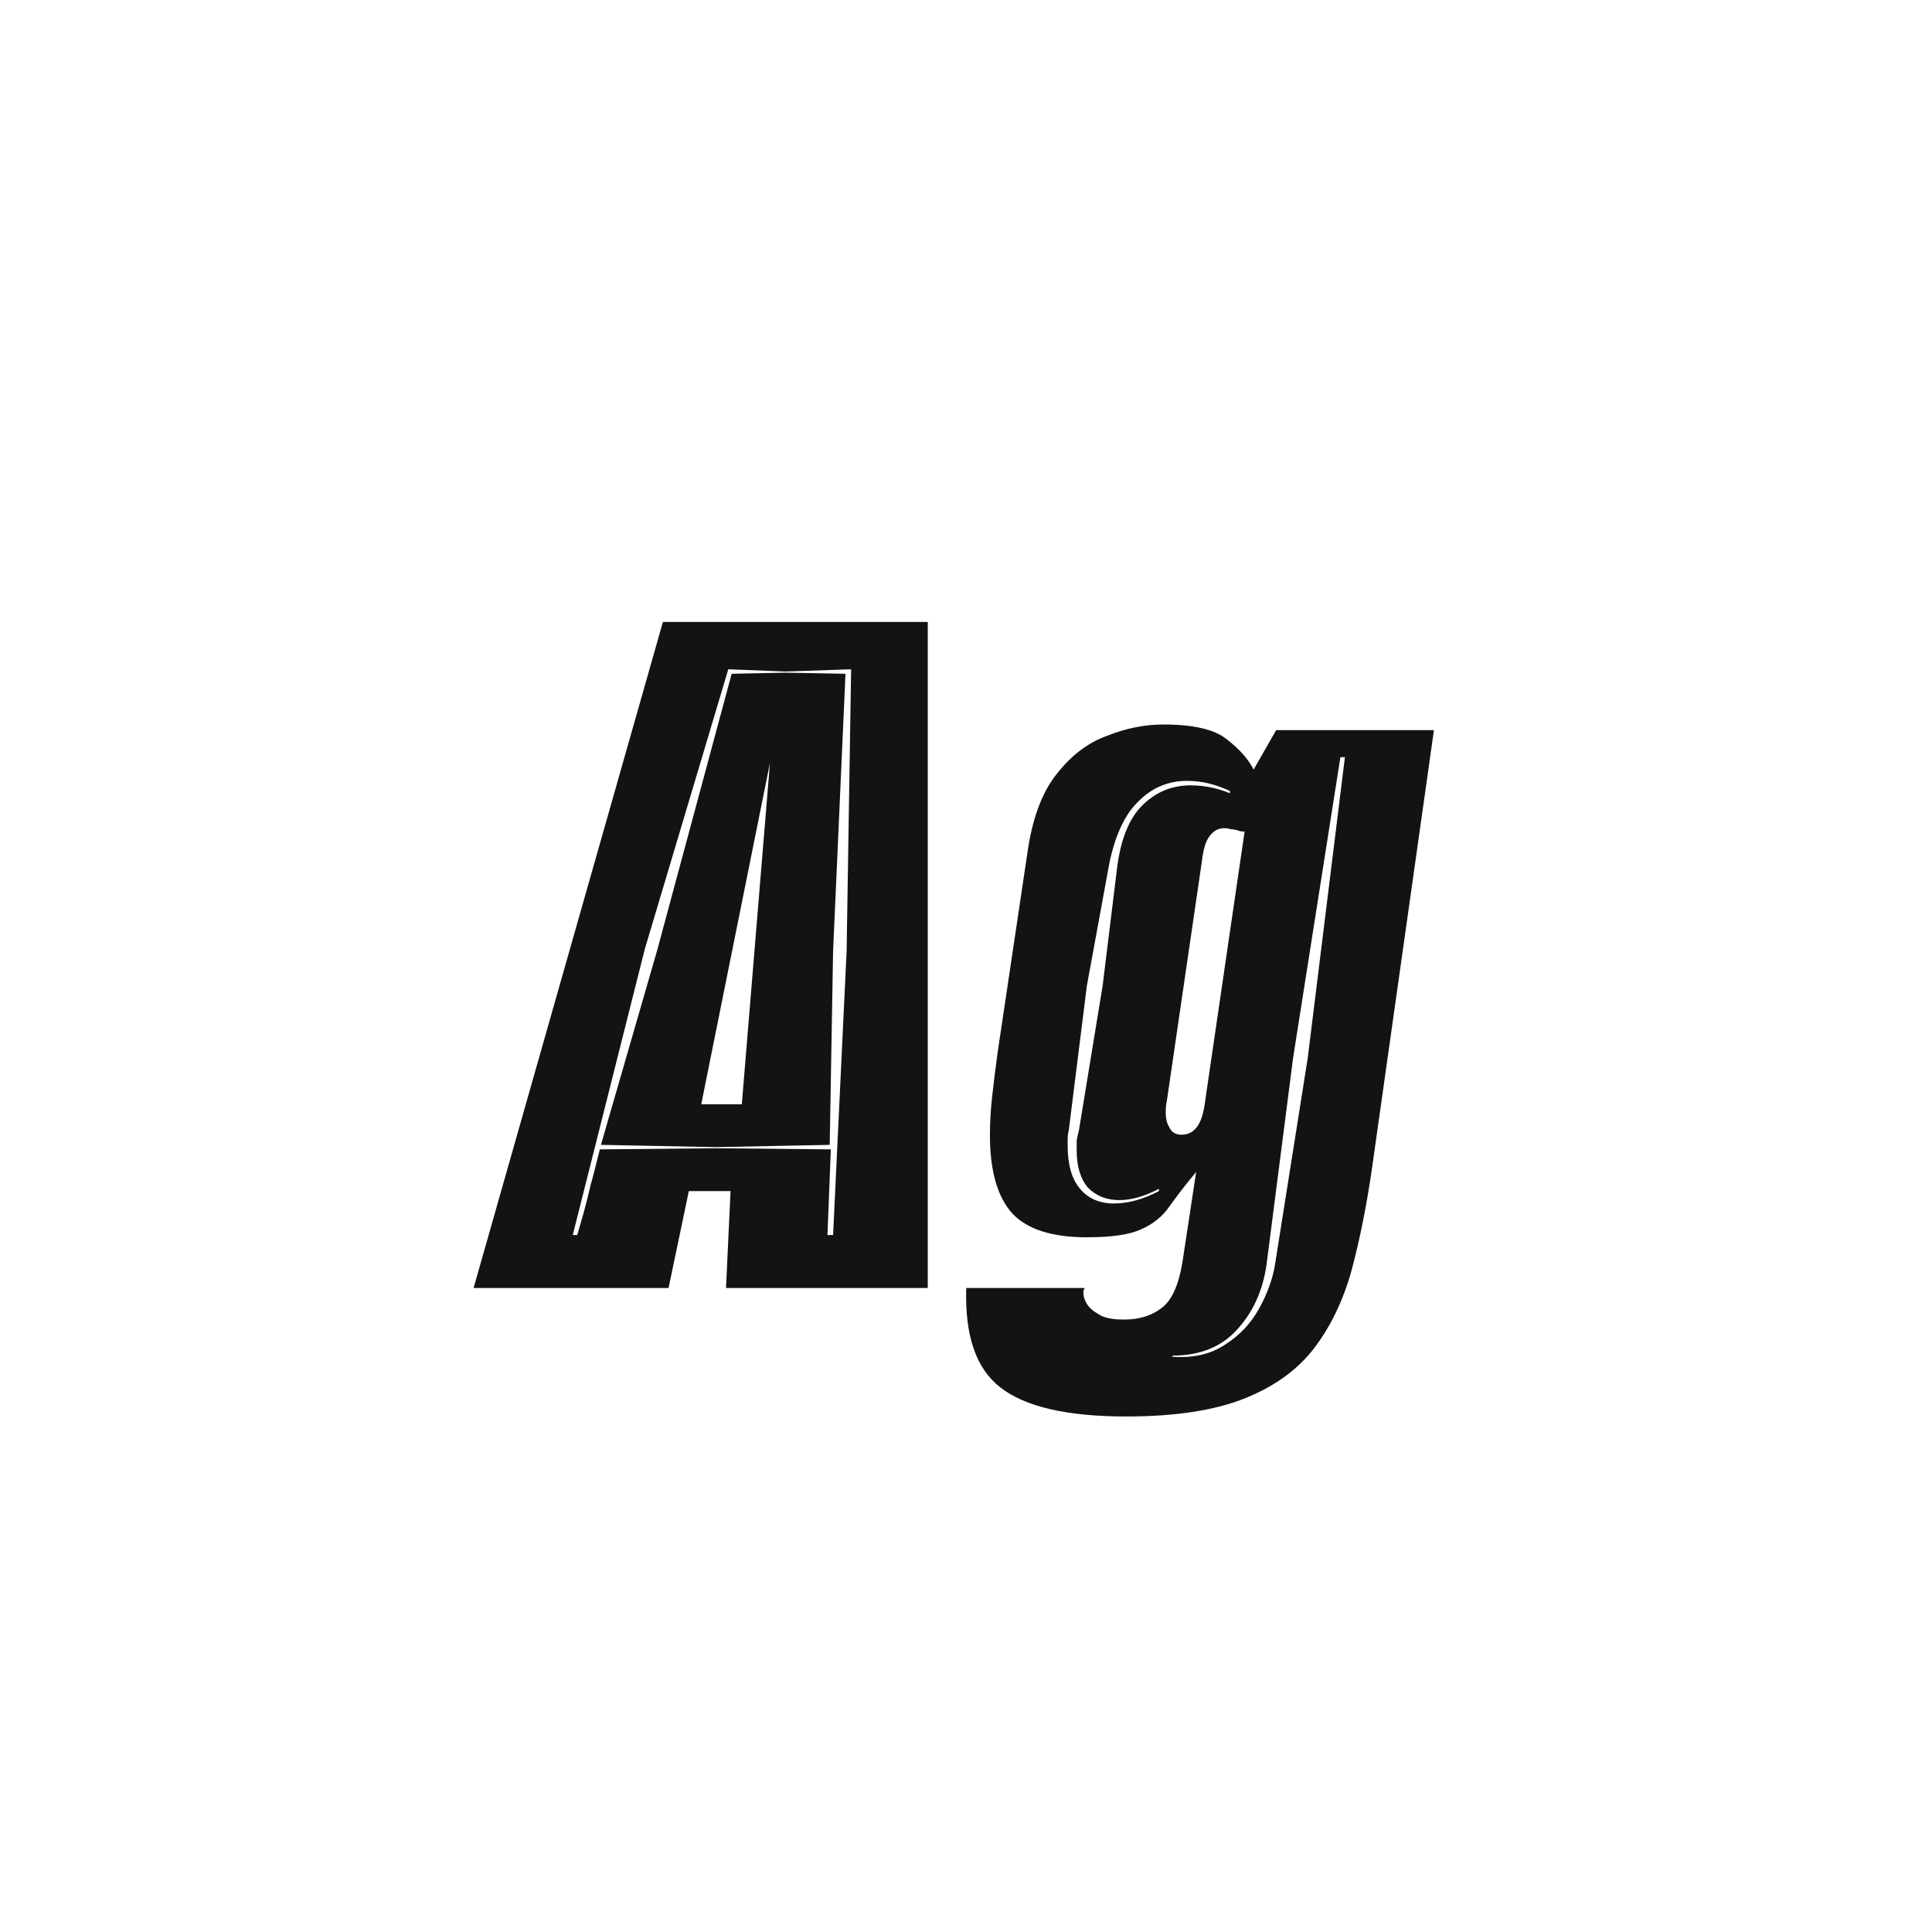 <svg width="24" height="24" viewBox="0 0 24 24" fill="none" xmlns="http://www.w3.org/2000/svg">
<path d="M5.883 16L8.235 7.726H11.525V16H9.019L9.075 14.796H8.557L8.305 16H5.883ZM7.115 15.342H7.171L7.255 15.048C7.283 14.945 7.311 14.833 7.339 14.712C7.358 14.647 7.377 14.577 7.395 14.502C7.414 14.427 7.433 14.353 7.451 14.278L8.893 14.264L10.321 14.278L10.279 15.342H10.349L10.517 11.814L10.573 8.314L9.761 8.342L9.047 8.314L8.011 11.786L7.115 15.342ZM8.893 14.25L7.465 14.222L8.165 11.8L9.089 8.37L9.761 8.356L10.503 8.37L10.349 11.814L10.307 14.222L8.893 14.25ZM8.711 13.718H9.215L9.565 9.476L8.711 13.718ZM13.991 17.596C13.253 17.596 12.731 17.475 12.423 17.232C12.124 16.999 11.984 16.588 12.003 16H13.473C13.473 16.009 13.468 16.019 13.459 16.028C13.459 16.047 13.459 16.061 13.459 16.07C13.459 16.107 13.473 16.149 13.501 16.196C13.529 16.243 13.575 16.285 13.641 16.322C13.706 16.369 13.813 16.392 13.963 16.392C14.149 16.392 14.303 16.345 14.425 16.252C14.555 16.159 14.644 15.963 14.691 15.664L14.859 14.558C14.728 14.717 14.616 14.861 14.523 14.992C14.439 15.113 14.322 15.207 14.173 15.272C14.033 15.337 13.809 15.37 13.501 15.37C13.071 15.37 12.763 15.272 12.577 15.076C12.39 14.871 12.297 14.544 12.297 14.096C12.297 13.947 12.306 13.788 12.325 13.62C12.343 13.452 12.367 13.265 12.395 13.06L12.773 10.526C12.838 10.125 12.959 9.817 13.137 9.602C13.314 9.378 13.519 9.224 13.753 9.14C13.986 9.047 14.219 9 14.453 9C14.826 9 15.087 9.061 15.237 9.182C15.395 9.303 15.507 9.429 15.573 9.56L15.853 9.07H17.813L17.043 14.516C16.977 14.973 16.893 15.393 16.791 15.776C16.688 16.149 16.534 16.471 16.329 16.742C16.123 17.013 15.834 17.223 15.461 17.372C15.087 17.521 14.597 17.596 13.991 17.596ZM14.565 16.854C14.826 16.873 15.045 16.821 15.223 16.7C15.4 16.588 15.54 16.439 15.643 16.252C15.745 16.065 15.811 15.883 15.839 15.706L16.245 13.144L16.707 9.406H16.651L16.063 13.144L15.741 15.65C15.703 15.986 15.587 16.266 15.391 16.49C15.195 16.723 14.919 16.84 14.565 16.84V16.854ZM14.397 14.796V14.768C14.219 14.861 14.056 14.908 13.907 14.908C13.748 14.908 13.617 14.857 13.515 14.754C13.421 14.642 13.375 14.488 13.375 14.292C13.375 14.245 13.375 14.203 13.375 14.166C13.384 14.119 13.393 14.077 13.403 14.04L13.697 12.248L13.879 10.764C13.925 10.419 14.028 10.167 14.187 10.008C14.355 9.84 14.555 9.756 14.789 9.756C14.957 9.756 15.12 9.789 15.279 9.854V9.826C15.101 9.742 14.924 9.7 14.747 9.7C14.513 9.7 14.313 9.784 14.145 9.952C13.977 10.111 13.855 10.367 13.781 10.722L13.501 12.248L13.277 14.04C13.267 14.077 13.263 14.115 13.263 14.152C13.263 14.18 13.263 14.208 13.263 14.236C13.263 14.469 13.314 14.647 13.417 14.768C13.519 14.889 13.659 14.95 13.837 14.95C14.014 14.95 14.201 14.899 14.397 14.796ZM14.677 14.096C14.751 14.096 14.812 14.068 14.859 14.012C14.915 13.947 14.952 13.835 14.971 13.676L15.461 10.33C15.423 10.33 15.395 10.325 15.377 10.316C15.349 10.307 15.321 10.302 15.293 10.302C15.265 10.293 15.237 10.288 15.209 10.288C15.134 10.288 15.073 10.321 15.027 10.386C14.98 10.442 14.947 10.549 14.929 10.708L14.495 13.676C14.485 13.713 14.481 13.765 14.481 13.83C14.481 13.895 14.495 13.951 14.523 13.998C14.551 14.063 14.602 14.096 14.677 14.096Z" fill="#131313"/>
</svg>
